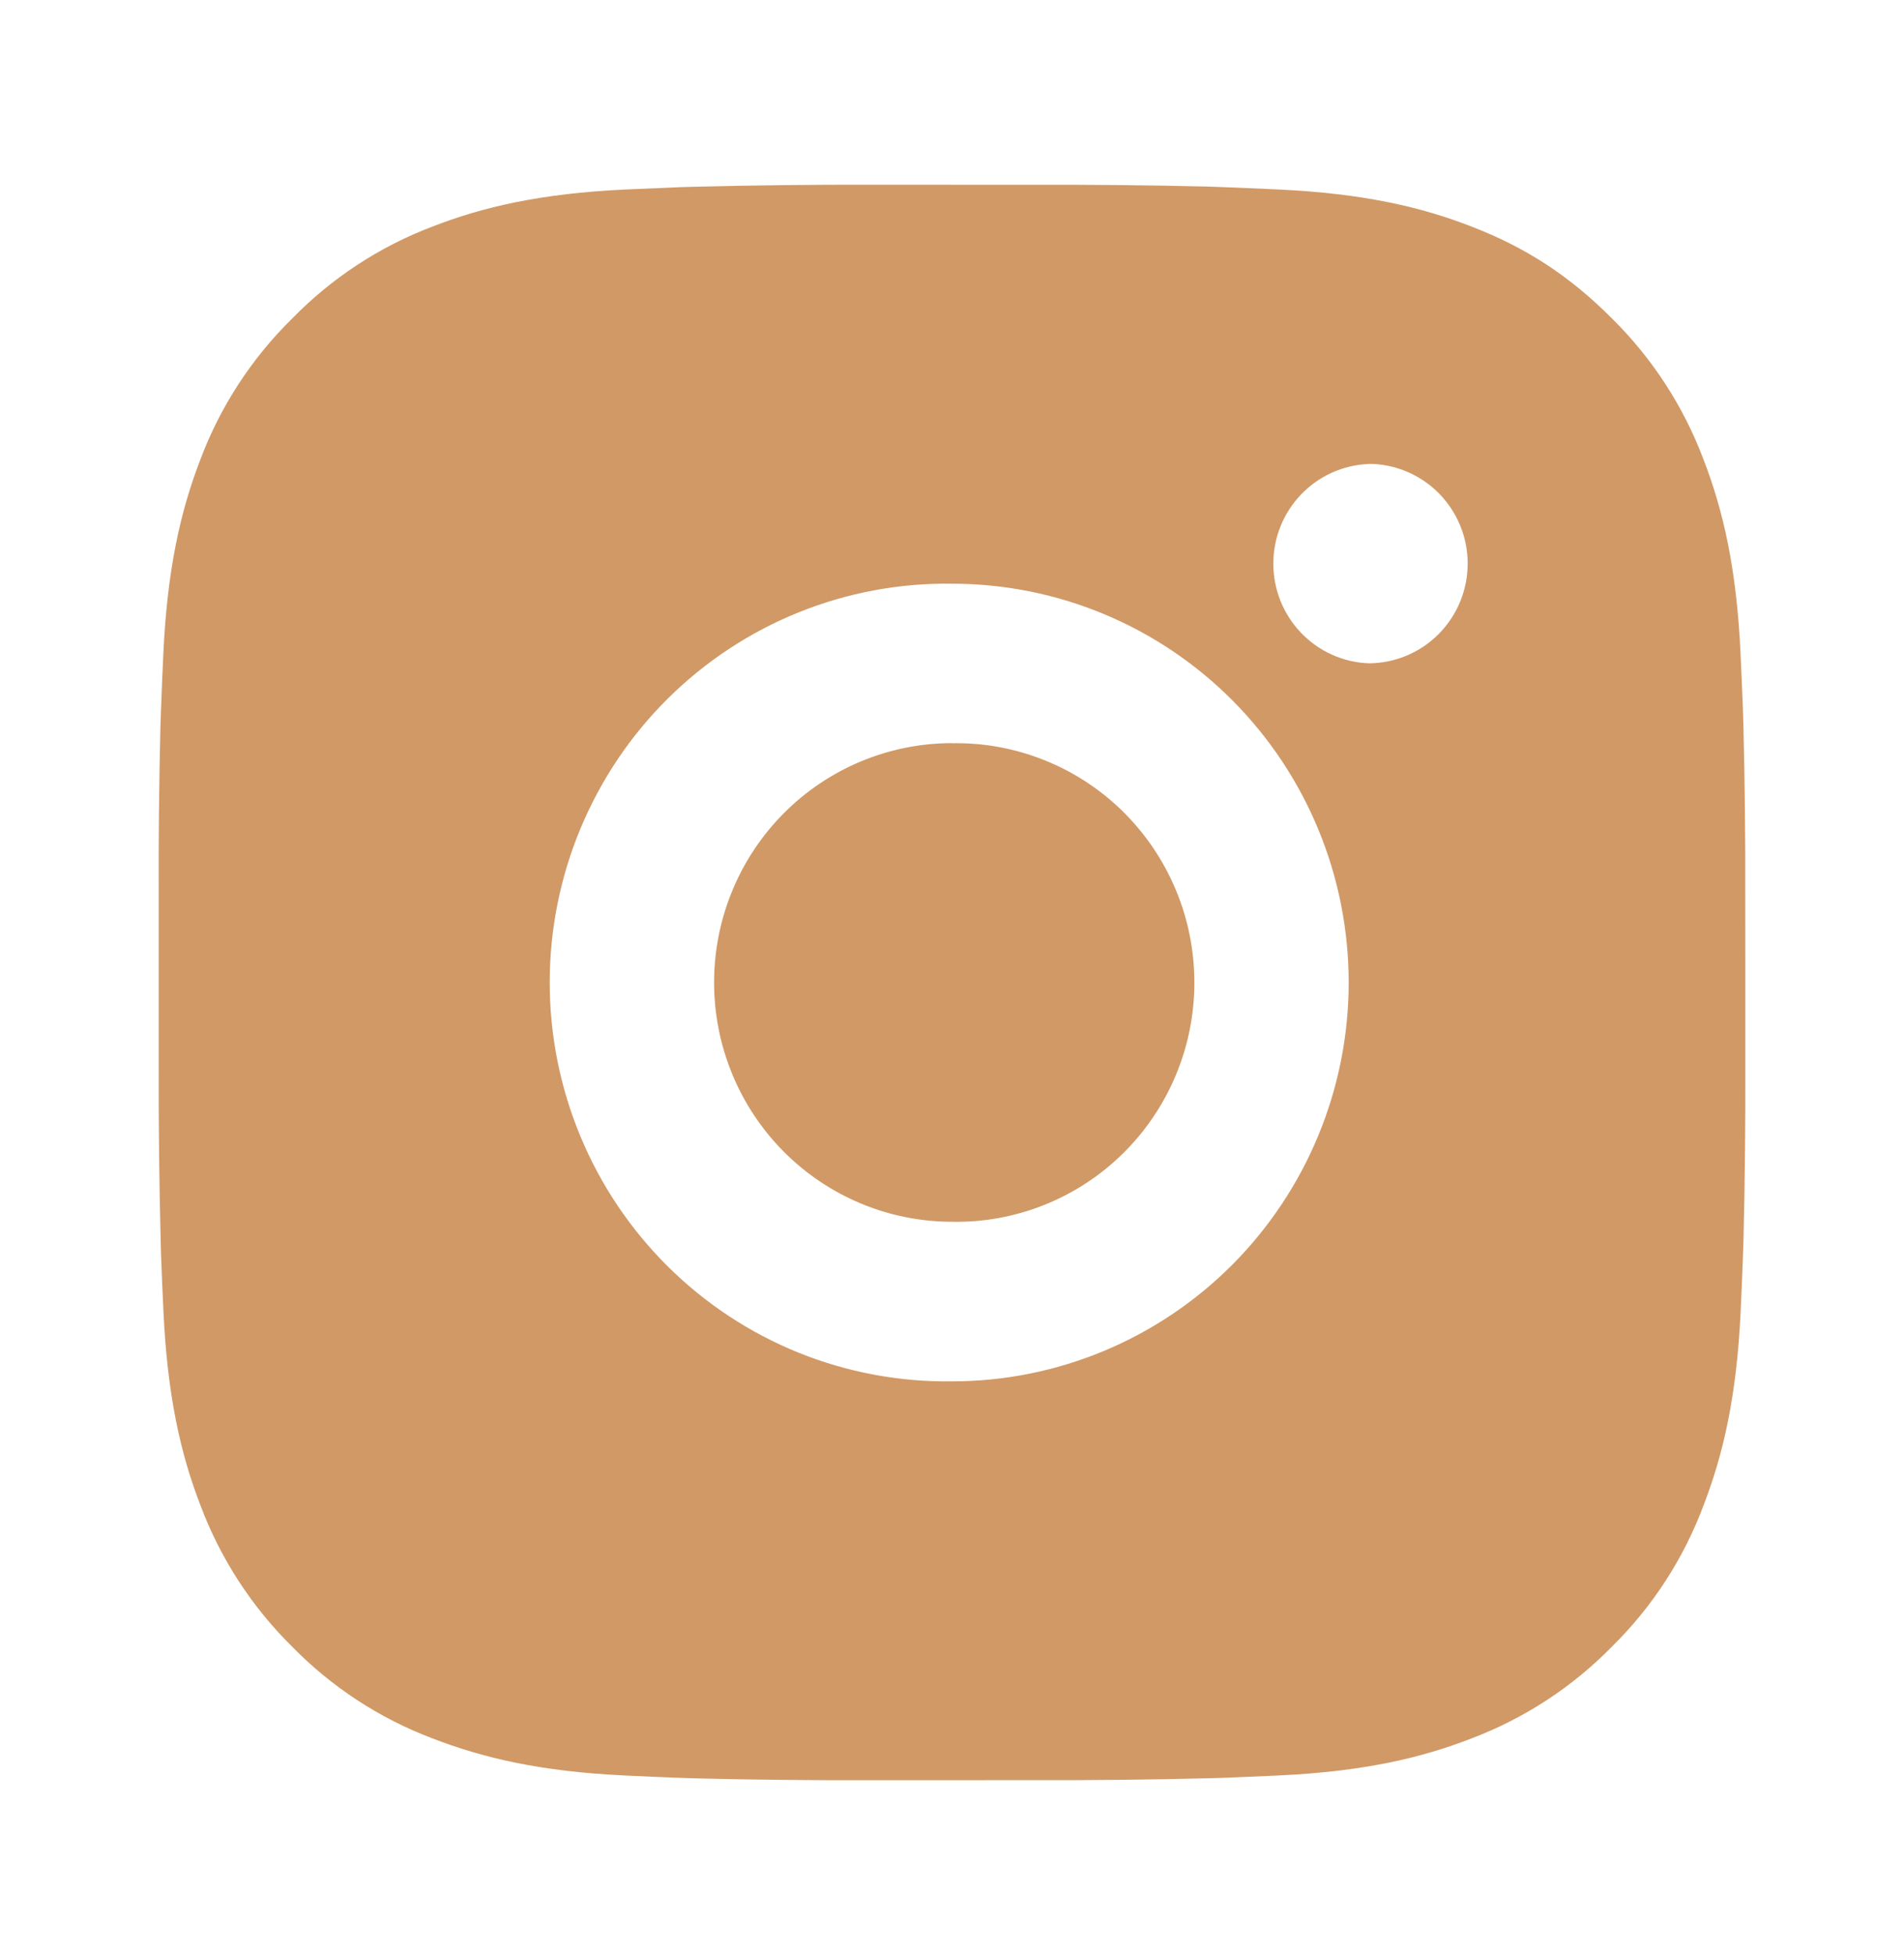 <svg width="38" height="39" viewBox="0 0 38 39" fill="none" xmlns="http://www.w3.org/2000/svg">
<path d="M20.628 3.687C21.783 3.683 22.939 3.694 24.094 3.722L24.401 3.733C24.755 3.746 25.105 3.762 25.528 3.781C27.213 3.861 28.362 4.128 29.371 4.521C30.416 4.925 31.296 5.473 32.176 6.358C32.981 7.153 33.604 8.115 34.002 9.176C34.393 10.19 34.659 11.347 34.738 13.04C34.757 13.464 34.773 13.817 34.786 14.174L34.795 14.482C34.824 15.643 34.836 16.804 34.832 17.965L34.833 19.152V21.237C34.837 22.398 34.825 23.56 34.797 24.721L34.787 25.03C34.775 25.386 34.759 25.738 34.74 26.163C34.661 27.856 34.392 29.012 34.002 30.026C33.606 31.088 32.983 32.051 32.176 32.846C31.385 33.655 30.427 34.281 29.371 34.681C28.362 35.074 27.213 35.341 25.528 35.421C25.105 35.44 24.755 35.456 24.401 35.469L24.094 35.478C22.939 35.506 21.783 35.519 20.628 35.515L19.447 35.516H17.374C16.218 35.52 15.063 35.508 13.908 35.48L13.601 35.47C13.225 35.456 12.849 35.441 12.473 35.422C10.789 35.343 9.639 35.072 8.629 34.681C7.573 34.282 6.616 33.656 5.825 32.846C5.019 32.05 4.396 31.088 3.998 30.026C3.607 29.012 3.341 27.856 3.262 26.163C3.244 25.785 3.228 25.407 3.214 25.03L3.206 24.721C3.177 23.56 3.164 22.398 3.167 21.237V17.965C3.162 16.804 3.174 15.643 3.202 14.482L3.213 14.174C3.225 13.817 3.241 13.464 3.26 13.04C3.339 11.345 3.605 10.192 3.996 9.176C4.394 8.114 5.019 7.153 5.827 6.359C6.617 5.549 7.573 4.921 8.629 4.521C9.639 4.128 10.787 3.861 12.473 3.781L13.601 3.733L13.908 3.725C15.063 3.696 16.217 3.683 17.372 3.685L20.628 3.687ZM19 11.645C17.951 11.63 16.91 11.825 15.936 12.218C14.963 12.611 14.077 13.195 13.33 13.935C12.583 14.675 11.99 15.558 11.585 16.53C11.18 17.503 10.971 18.547 10.971 19.602C10.971 20.656 11.18 21.7 11.585 22.673C11.99 23.646 12.583 24.528 13.33 25.268C14.077 26.009 14.963 26.592 15.936 26.986C16.91 27.379 17.951 27.573 19 27.559C21.1 27.559 23.113 26.72 24.598 25.228C26.083 23.735 26.917 21.711 26.917 19.601C26.917 17.49 26.083 15.466 24.598 13.974C23.113 12.482 21.1 11.645 19 11.645ZM19 14.828C19.631 14.816 20.258 14.931 20.844 15.166C21.431 15.4 21.965 15.75 22.415 16.194C22.865 16.639 23.223 17.169 23.467 17.754C23.712 18.339 23.837 18.966 23.837 19.601C23.838 20.235 23.712 20.863 23.468 21.448C23.224 22.033 22.866 22.564 22.416 23.008C21.966 23.453 21.432 23.802 20.846 24.037C20.259 24.272 19.633 24.387 19.002 24.375C17.742 24.375 16.534 23.872 15.643 22.977C14.752 22.082 14.252 20.867 14.252 19.601C14.252 18.335 14.752 17.12 15.643 16.225C16.534 15.329 17.742 14.826 19.002 14.826L19 14.828ZM27.312 9.257C26.802 9.278 26.319 9.496 25.965 9.867C25.61 10.238 25.413 10.731 25.413 11.245C25.413 11.759 25.61 12.253 25.965 12.624C26.319 12.994 26.802 13.213 27.312 13.233C27.837 13.233 28.341 13.024 28.712 12.65C29.083 12.277 29.292 11.771 29.292 11.244C29.292 10.716 29.083 10.21 28.712 9.837C28.341 9.464 27.837 9.254 27.312 9.254V9.257Z" fill="#D19966"/>
</svg>

